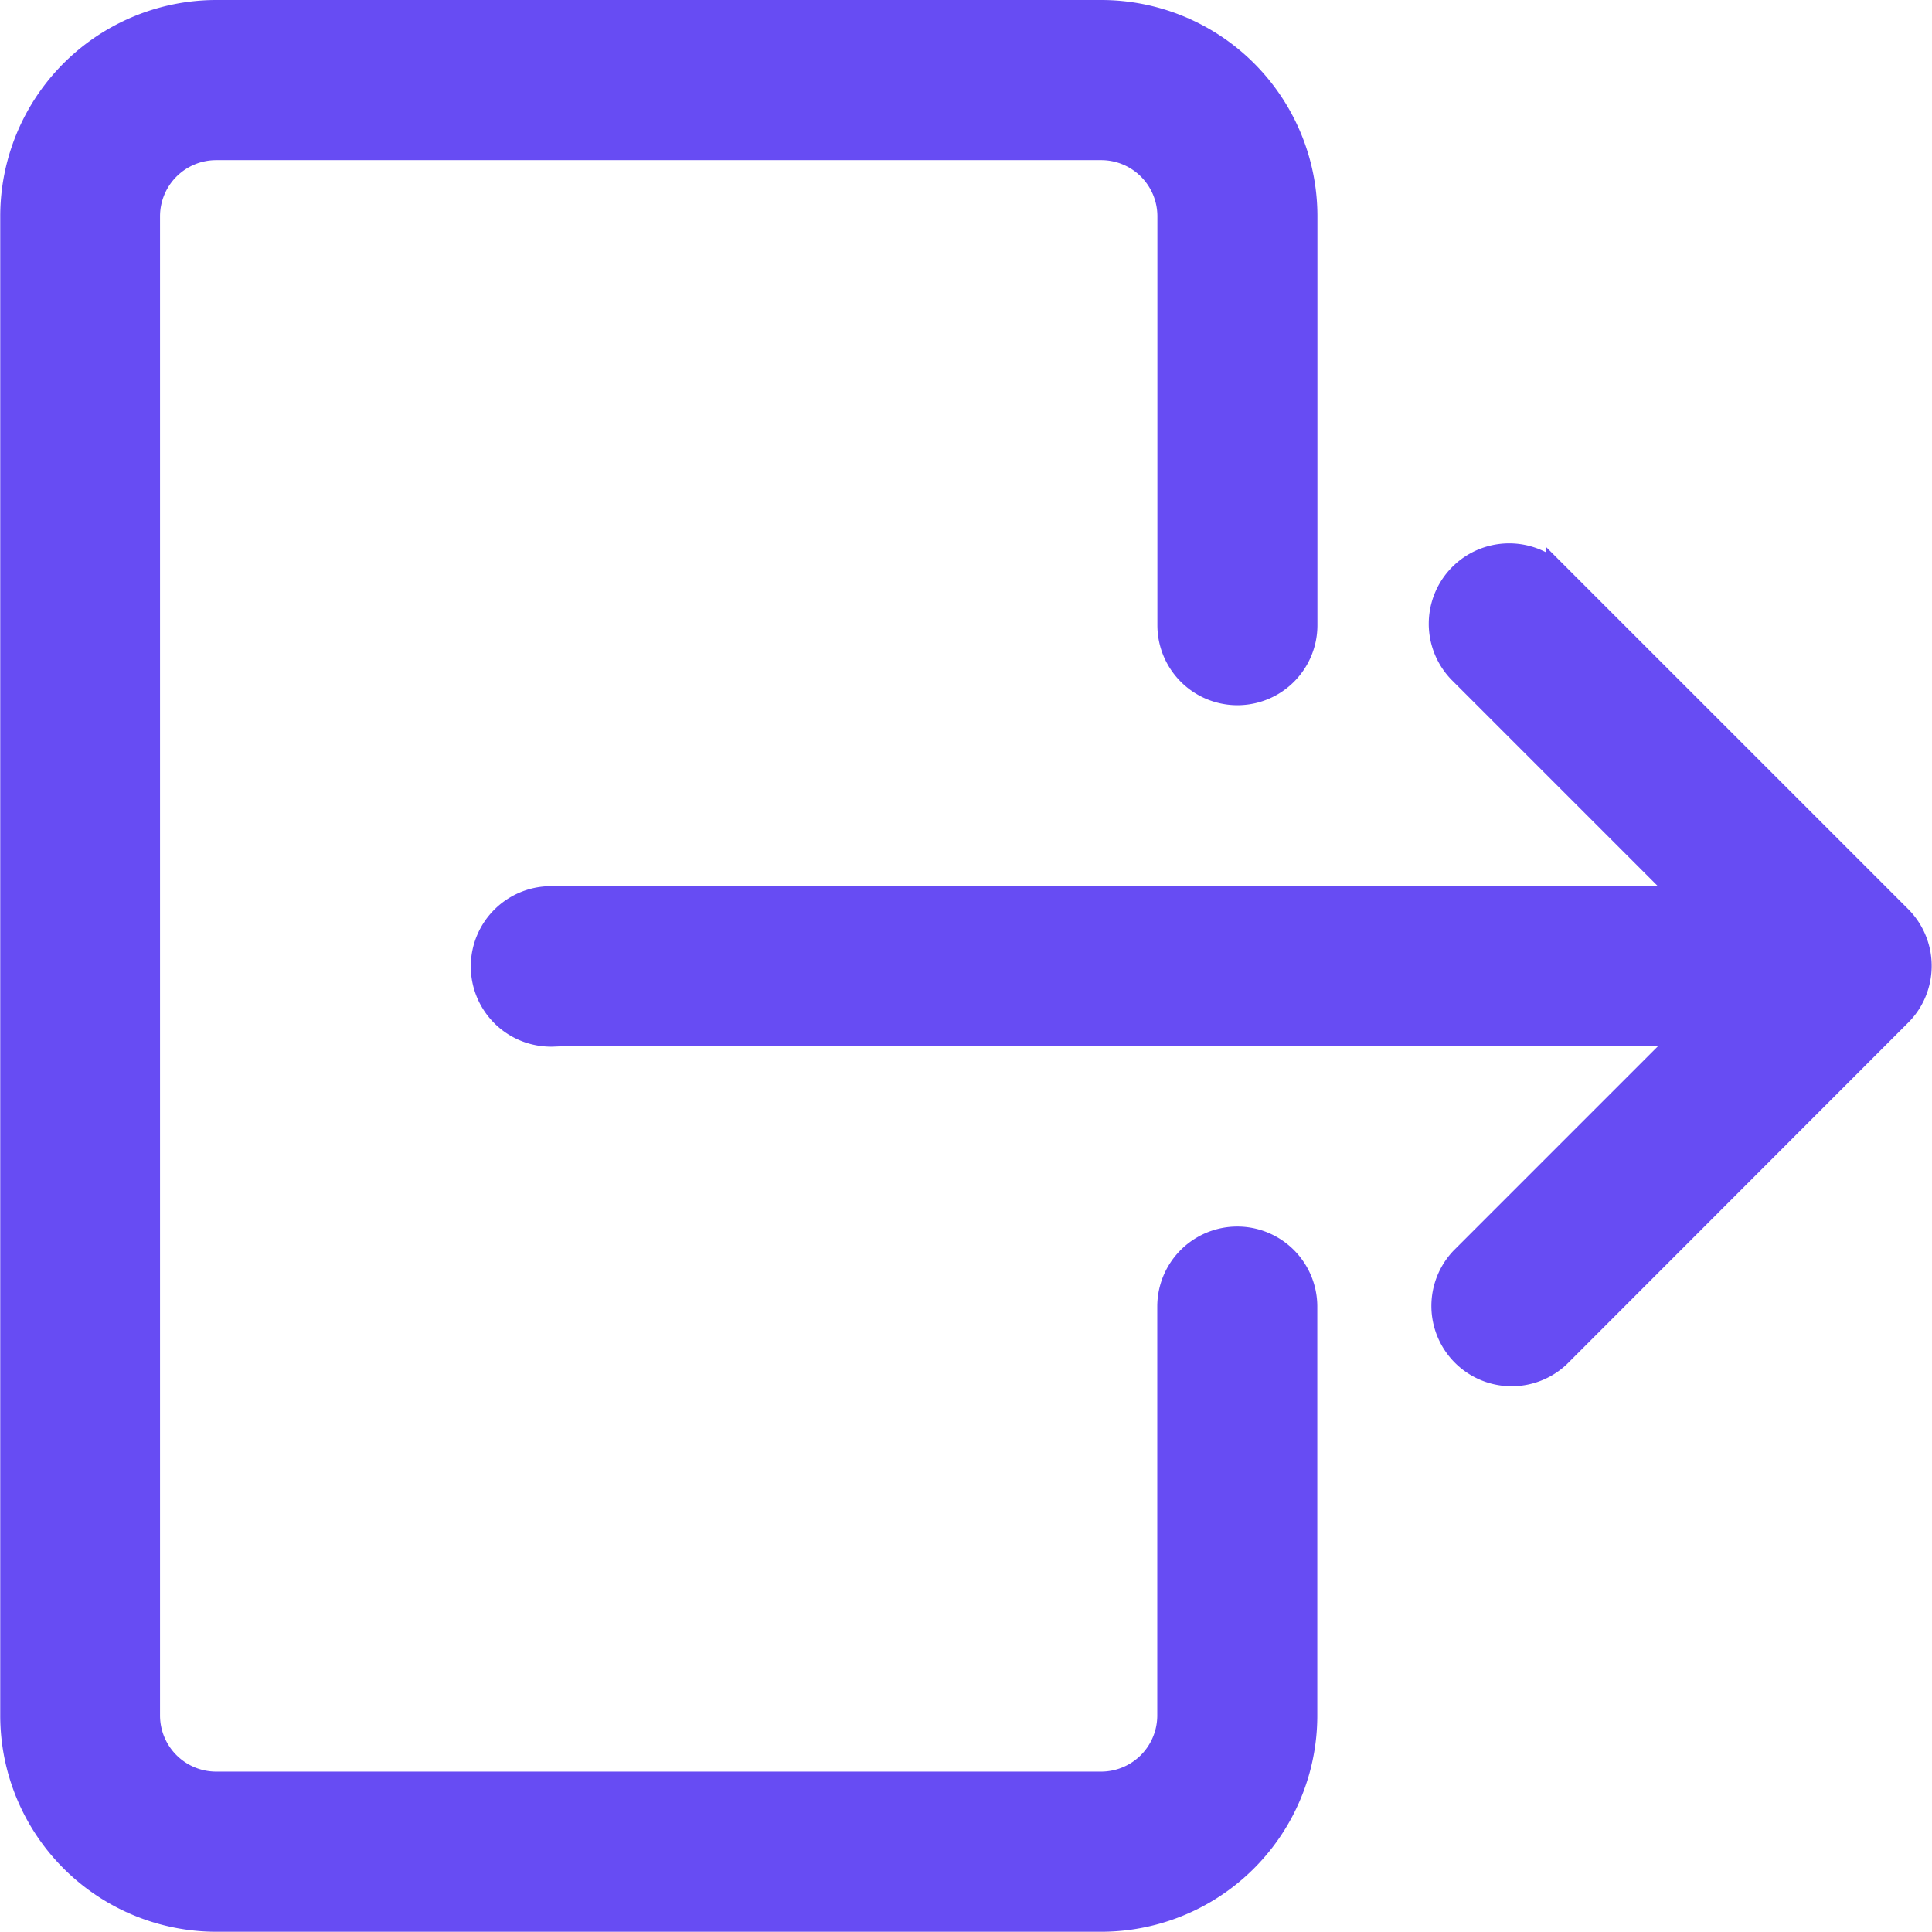 <svg xmlns="http://www.w3.org/2000/svg" width="16.202" height="16.2" viewBox="0 0 16.202 16.2">
    <defs>
        <style>
            .cls-1{fill:#674cf3;stroke:#674cf3;stroke-width:.2px}
        </style>
    </defs>
    <g id="sign_out" transform="translate(1102.099 231.931) rotate(180)">
        <path id="Path_2590" d="M162.722 0H155.3a1.713 1.713 0 0 0-1.712 1.714v3.429a.571.571 0 1 0 1.142 0V1.714a.571.571 0 0 1 .571-.571h7.421a.571.571 0 0 1 .571.571v12.572a.571.571 0 0 1-.571.571H155.3a.571.571 0 0 1-.571-.571v-3.429a.571.571 0 1 0-1.142 0v3.429A1.713 1.713 0 0 0 155.3 16h7.421a1.713 1.713 0 0 0 1.712-1.714V1.714A1.713 1.713 0 0 0 162.722 0z" class="cls-1" transform="translate(937.564 215.831)"/>
        <path id="Path_2591" d="M11.464 139.6h-9.5l1.886-1.886a.573.573 0 0 0-.81-.81l-2.862 2.864a.566.566 0 0 0-.124.186.574.574 0 0 0 .124.624l2.864 2.864a.573.573 0 1 0 .824-.8l-.014-.014-1.887-1.887h9.5a.573.573 0 1 0 0-1.145z" class="cls-1" transform="translate(1085.989 83.658)"/>
    </g>
</svg>
